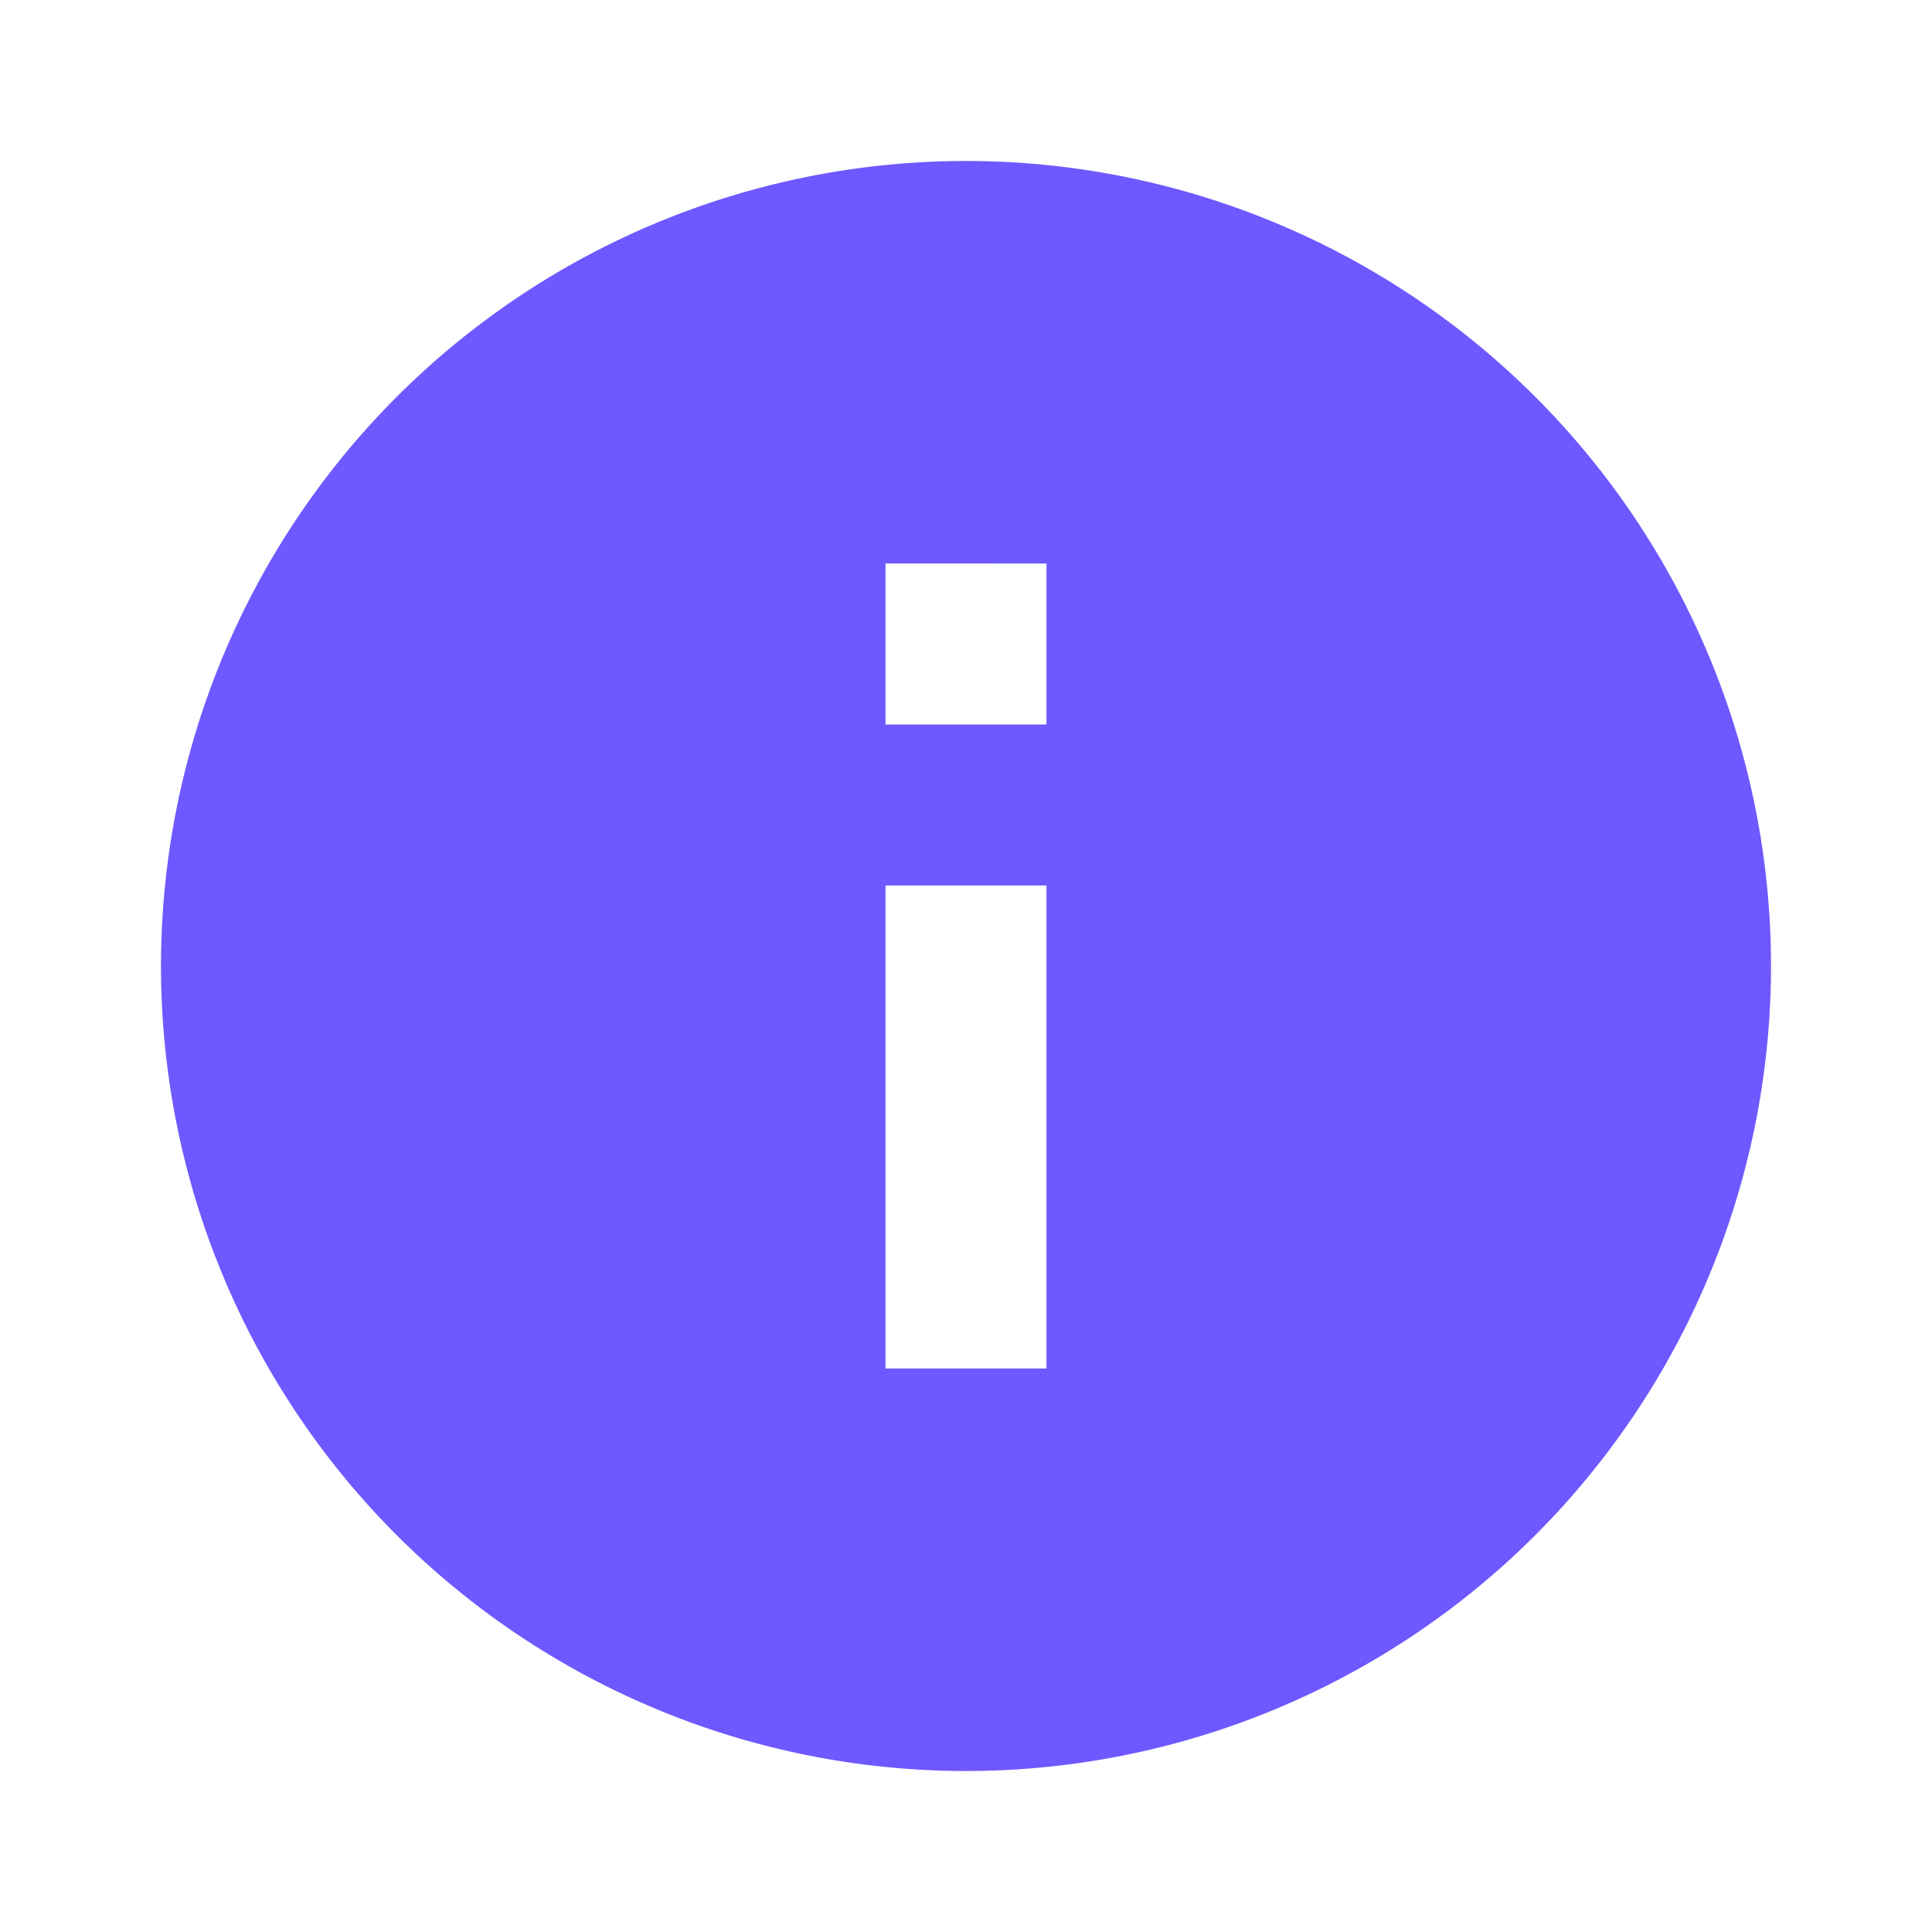 <svg id="Group_196" data-name="Group 196" xmlns="http://www.w3.org/2000/svg" width="24" height="24" viewBox="0 0 24 24">
  <path id="Path_101" data-name="Path 101" d="M0,0H24V24H0Z" fill="none"/>
  <path id="Path_102" data-name="Path 102" d="M12,22A10,10,0,1,1,22,12,10,10,0,0,1,12,22ZM11,11v6h2V11Zm0-4V9h2V7Z" fill="#6e58ff"/>
</svg>
